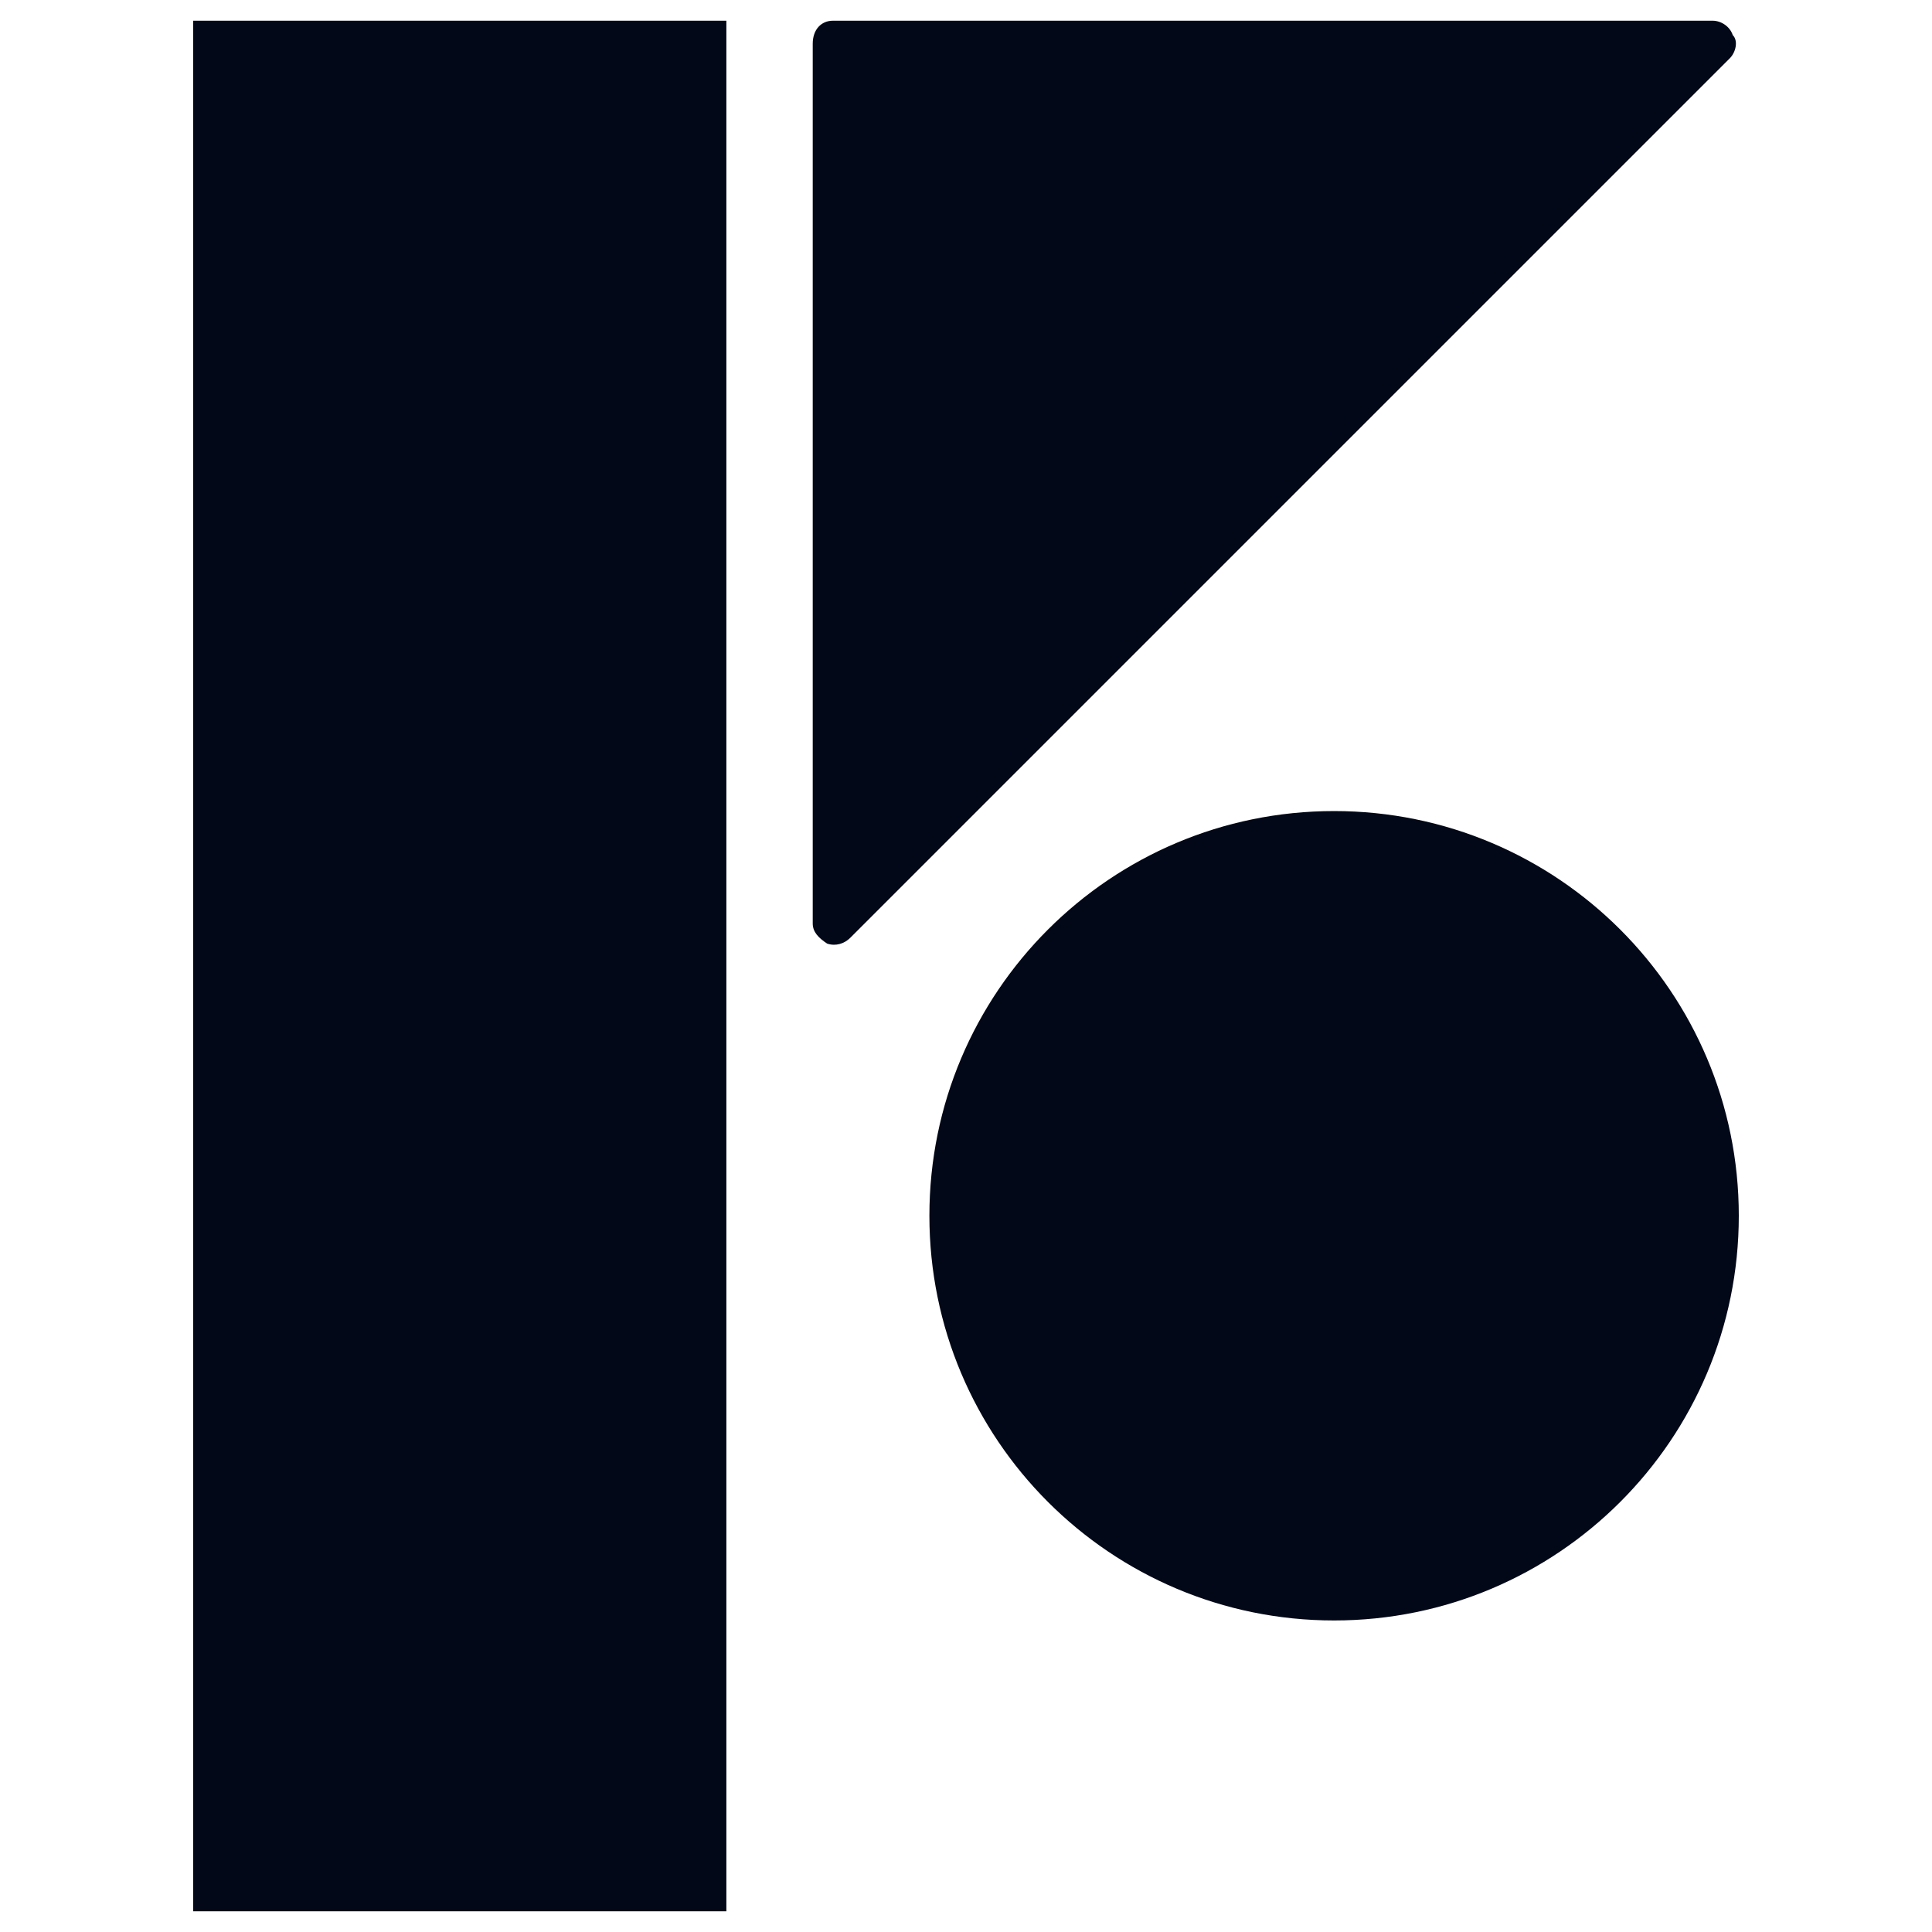 <svg xmlns="http://www.w3.org/2000/svg" xmlns:xlink="http://www.w3.org/1999/xlink" width="500" zoomAndPan="magnify" viewBox="0 0 375 375" height="500" preserveAspectRatio="xMidYMid meet" version="1.0"><defs><clipPath id="1d04bbcaba"><path d="M 37.5 4.02 L 140.988 4.02 L 140.988 370.98 L 37.5 370.98 Z M 37.5 4.02 " clip-rule="nonzero"/></clipPath><clipPath id="03f03ea41a"><path d="M 157 4.02 L 337 4.02 L 337 184 L 157 184 Z M 157 4.02 " clip-rule="nonzero"/></clipPath><clipPath id="2928d8d577"><path d="M 180.395 157.426 L 337.5 157.426 L 337.5 314.531 L 180.395 314.531 Z M 180.395 157.426 " clip-rule="nonzero"/></clipPath><clipPath id="4a9eb83931"><path d="M 258.949 157.426 C 215.562 157.426 180.395 192.594 180.395 235.977 C 180.395 279.359 215.562 314.531 258.949 314.531 C 302.332 314.531 337.5 279.359 337.5 235.977 C 337.5 192.594 302.332 157.426 258.949 157.426 Z M 258.949 157.426 " clip-rule="nonzero"/></clipPath></defs><g clip-path="url(#1d04bbcaba)"><path fill="#020817" d="M 37.5 4.02 L 140.988 4.02 L 140.988 371.07 L 37.5 371.07 Z M 37.5 4.02 " fill-opacity="1" fill-rule="nonzero"/></g><path fill="#020817" d="M 332.41 8.496 L 161.672 8.496 L 161.672 179.238 Z M 332.41 8.496 " fill-opacity="1" fill-rule="nonzero"/><g clip-path="url(#03f03ea41a)"><path fill="#020817" d="M 157.75 179.238 L 157.75 8.496 C 157.75 5.699 159.43 4.02 161.672 4.02 L 332.41 4.02 C 334.09 4.02 335.77 5.137 336.328 6.816 C 337.449 7.938 336.891 10.176 335.77 11.297 L 165.027 182.035 C 163.91 183.156 162.23 183.715 160.551 183.156 C 158.871 182.035 157.75 180.918 157.75 179.238 Z M 166.148 12.414 L 166.148 168.602 L 322.336 12.414 Z M 166.148 12.414 " fill-opacity="1" fill-rule="nonzero"/></g><g clip-path="url(#2928d8d577)"><g clip-path="url(#4a9eb83931)"><path fill="#020817" d="M 180.395 157.426 L 337.5 157.426 L 337.5 314.531 L 180.395 314.531 Z M 180.395 157.426 " fill-opacity="1" fill-rule="nonzero"/></g></g></svg>